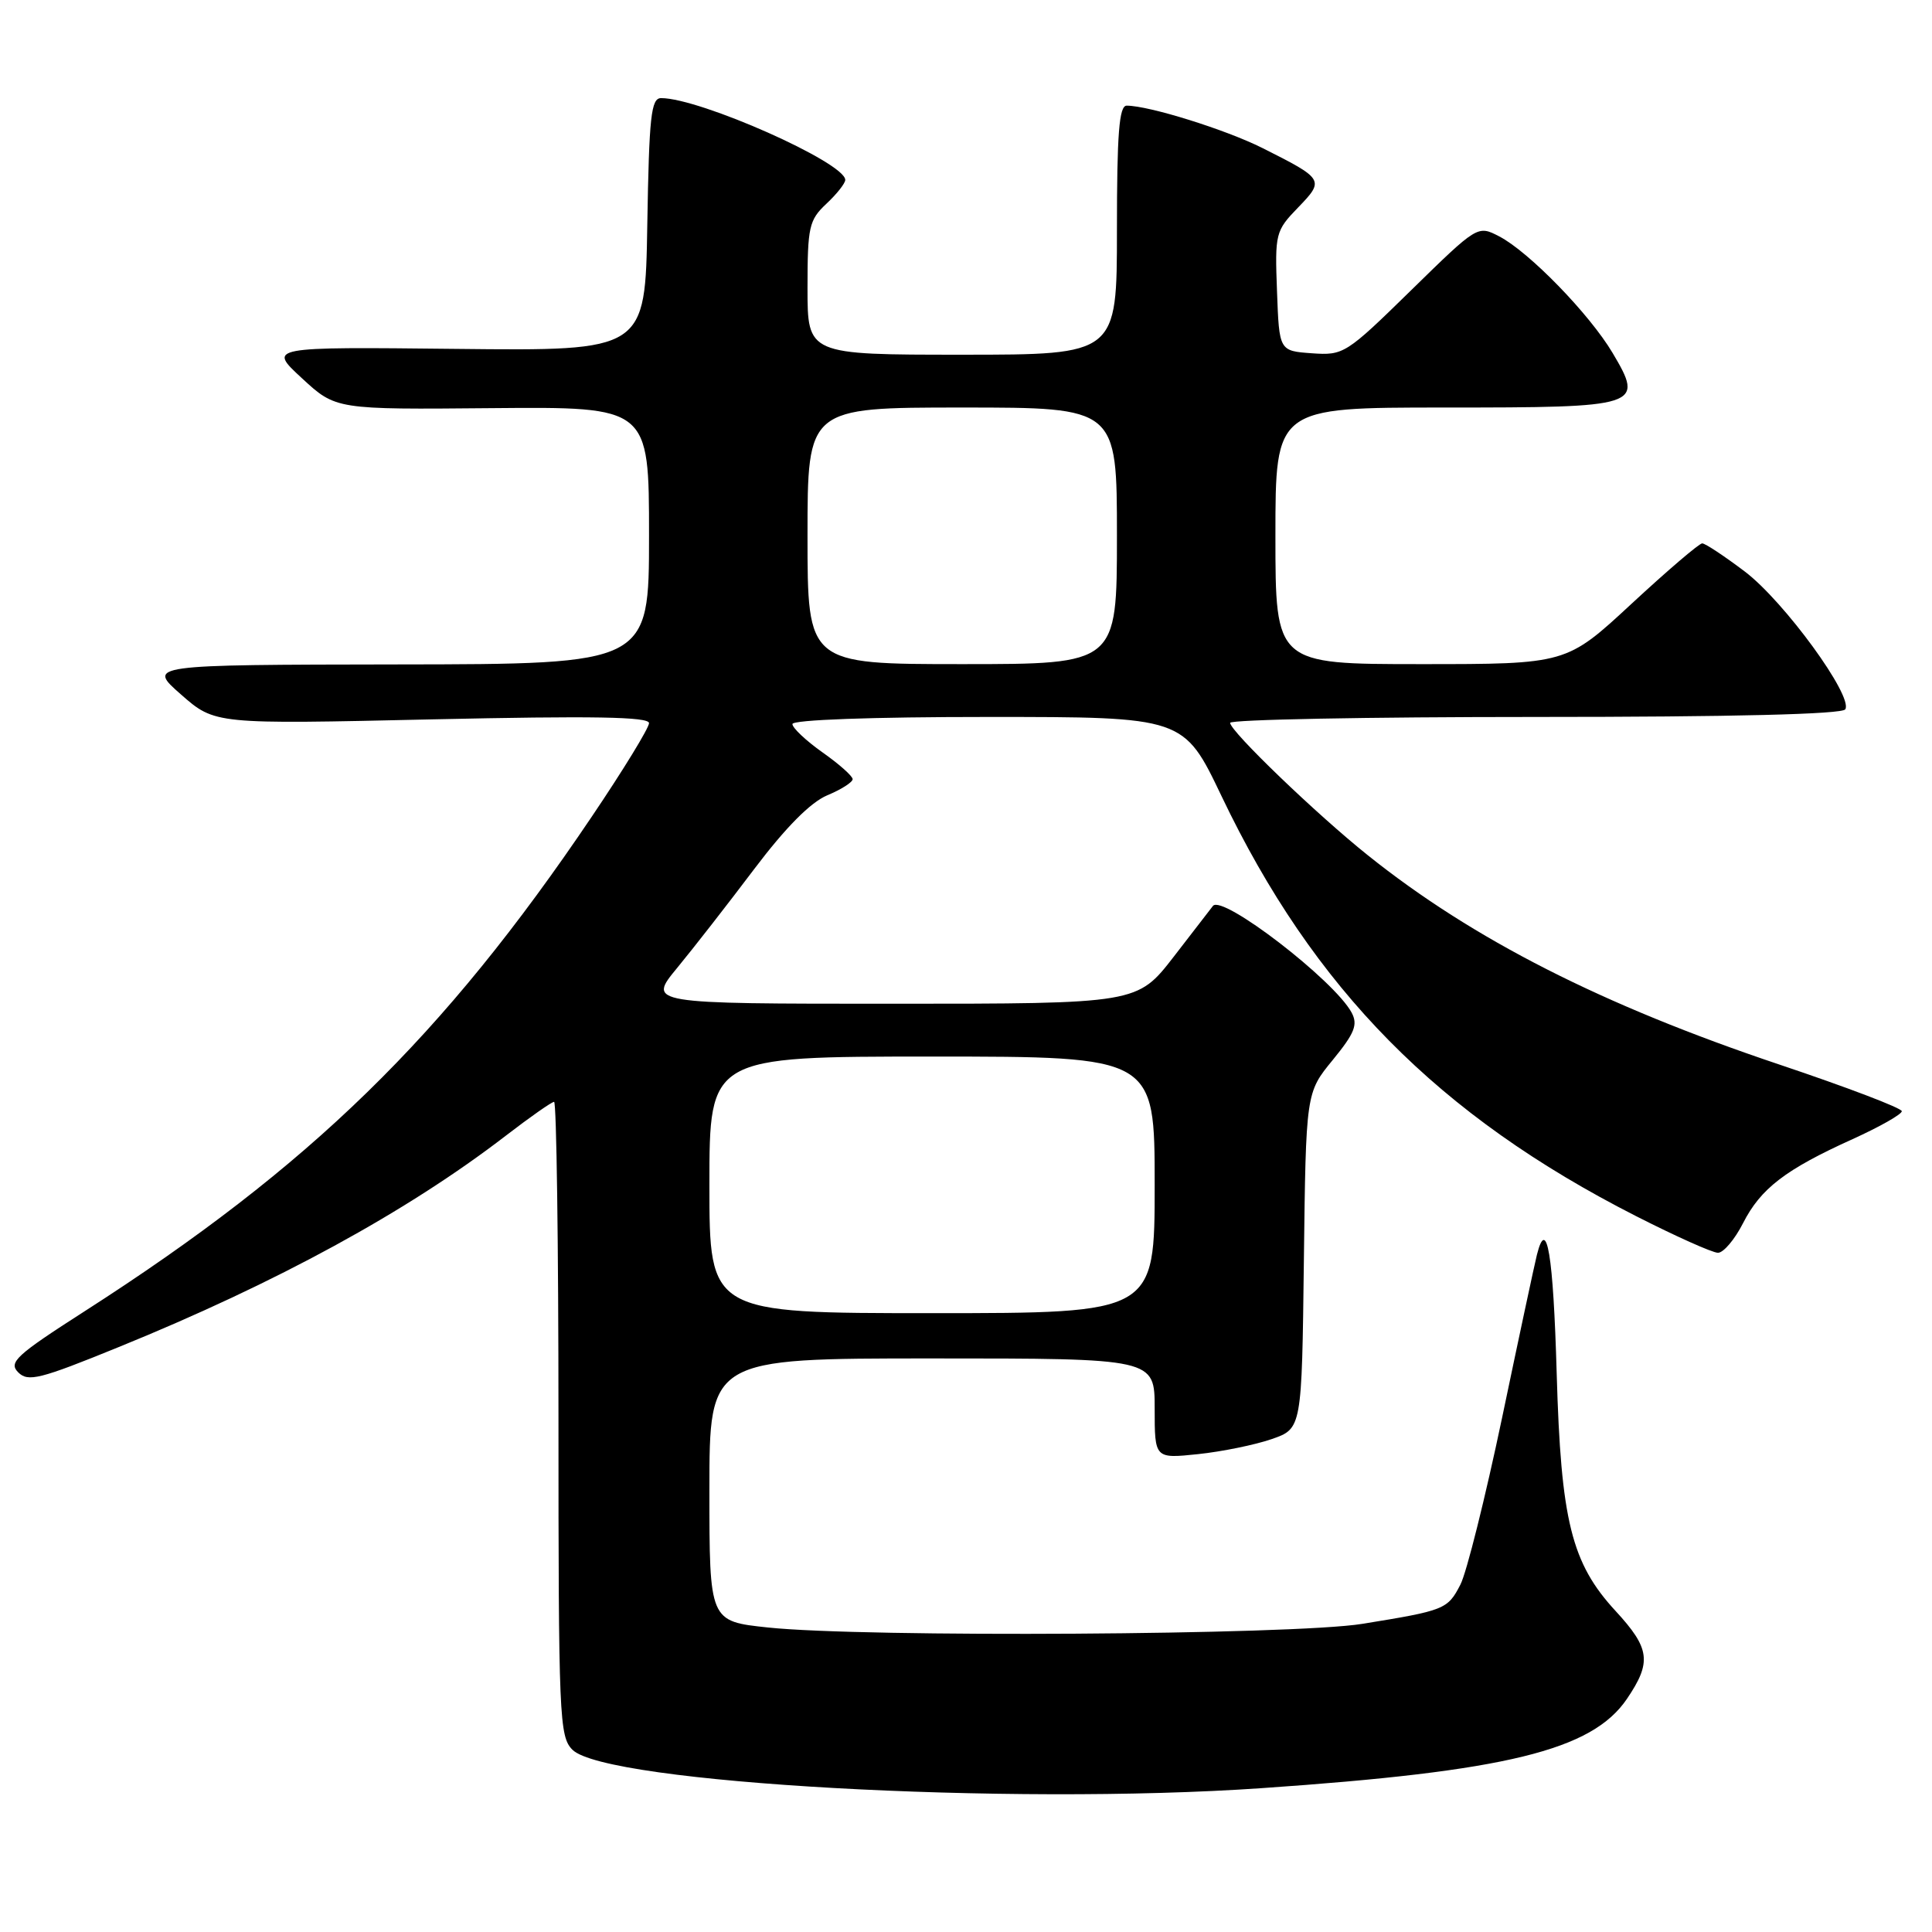 <?xml version="1.0" encoding="UTF-8" standalone="no"?>
<!DOCTYPE svg PUBLIC "-//W3C//DTD SVG 1.1//EN" "http://www.w3.org/Graphics/SVG/1.1/DTD/svg11.dtd" >
<svg xmlns="http://www.w3.org/2000/svg" xmlns:xlink="http://www.w3.org/1999/xlink" version="1.1" viewBox="0 0 256 256">
 <g >
 <path fill="currentColor"
d=" M 167.17 236.94 C 199.60 234.71 210.93 231.94 215.57 225.12 C 218.88 220.24 218.65 218.43 214.07 213.46 C 208.22 207.12 206.83 201.51 206.27 182.00 C 205.82 166.23 204.96 161.05 203.65 166.26 C 203.32 167.58 201.24 177.31 199.03 187.88 C 196.81 198.44 194.33 208.39 193.51 209.97 C 191.82 213.25 191.44 213.40 180.50 215.17 C 171.37 216.65 114.46 217.00 101.75 215.65 C 94.00 214.83 94.00 214.83 94.00 197.41 C 94.00 180.00 94.00 180.00 123.50 180.00 C 153.00 180.00 153.00 180.00 153.00 186.64 C 153.00 193.28 153.00 193.28 158.75 192.68 C 161.91 192.35 166.30 191.45 168.50 190.69 C 172.50 189.30 172.50 189.30 172.77 167.04 C 173.04 144.79 173.04 144.79 176.59 140.46 C 179.50 136.90 179.95 135.78 179.10 134.18 C 176.81 129.90 161.95 118.47 160.72 120.04 C 160.53 120.29 158.19 123.31 155.54 126.75 C 150.70 133.00 150.70 133.00 118.26 133.00 C 85.81 133.00 85.81 133.00 89.73 128.25 C 91.88 125.64 96.48 119.74 99.94 115.15 C 104.12 109.62 107.39 106.32 109.62 105.38 C 111.48 104.61 112.99 103.64 112.98 103.24 C 112.97 102.83 111.17 101.23 108.98 99.69 C 106.79 98.14 105.00 96.45 105.00 95.94 C 105.00 95.38 115.51 95.00 130.92 95.00 C 156.85 95.00 156.85 95.00 161.86 105.49 C 174.07 131.07 190.60 147.82 216.78 161.14 C 222.03 163.81 226.91 166.00 227.64 166.00 C 228.37 166.00 229.86 164.24 230.96 162.08 C 233.30 157.48 236.57 154.97 245.48 150.94 C 249.07 149.31 252.00 147.65 252.00 147.24 C 252.00 146.83 244.69 144.05 235.75 141.05 C 212.30 133.18 195.17 124.47 181.26 113.34 C 174.44 107.89 163.00 96.89 163.00 95.78 C 163.00 95.35 181.20 95.00 203.44 95.00 C 229.69 95.00 244.10 94.64 244.51 93.99 C 245.58 92.26 236.42 79.70 231.22 75.75 C 228.50 73.69 225.95 72.00 225.55 72.00 C 225.15 72.00 220.94 75.60 216.19 80.00 C 207.56 88.00 207.56 88.00 188.28 88.00 C 169.00 88.00 169.00 88.00 169.00 71.00 C 169.00 54.00 169.00 54.00 191.38 54.00 C 217.45 54.00 217.88 53.86 213.68 46.77 C 210.63 41.63 202.59 33.36 198.65 31.32 C 195.79 29.84 195.79 29.84 186.96 38.48 C 178.35 46.91 178.03 47.11 173.82 46.81 C 169.50 46.50 169.50 46.50 169.21 38.59 C 168.92 30.94 169.01 30.59 172.00 27.50 C 175.53 23.85 175.45 23.72 167.27 19.61 C 162.40 17.17 152.25 14.00 149.29 14.00 C 148.29 14.00 148.00 17.69 148.00 30.50 C 148.00 47.00 148.00 47.00 127.50 47.00 C 107.00 47.00 107.00 47.00 107.00 38.17 C 107.00 30.05 107.20 29.16 109.50 27.00 C 110.88 25.71 112.00 24.29 112.00 23.84 C 112.00 21.55 92.76 13.00 87.60 13.00 C 86.27 13.00 86.01 15.41 85.77 29.75 C 85.50 46.50 85.50 46.50 60.50 46.23 C 35.50 45.96 35.50 45.96 40.00 50.11 C 44.50 54.27 44.50 54.27 65.25 54.08 C 86.00 53.90 86.00 53.90 86.00 70.95 C 86.00 88.00 86.00 88.00 52.75 88.04 C 19.50 88.09 19.50 88.09 23.99 92.03 C 28.48 95.97 28.48 95.97 57.24 95.32 C 78.55 94.85 86.00 94.97 86.00 95.82 C 86.00 96.45 82.58 102.04 78.40 108.23 C 58.74 137.39 41.13 154.56 11.21 173.75 C 2.12 179.58 1.10 180.52 2.41 181.84 C 3.72 183.15 5.26 182.76 15.69 178.51 C 36.67 169.98 53.95 160.54 66.99 150.51 C 70.21 148.03 73.11 146.00 73.42 146.00 C 73.74 146.00 74.00 164.90 74.00 188.00 C 74.00 227.57 74.11 230.11 75.85 231.85 C 80.28 236.28 133.62 239.26 167.17 236.94 Z  M 94.00 157.00 C 94.00 140.00 94.00 140.00 123.50 140.00 C 153.00 140.00 153.00 140.00 153.00 157.00 C 153.00 174.00 153.00 174.00 123.50 174.00 C 94.00 174.00 94.00 174.00 94.00 157.00 Z  M 107.00 71.00 C 107.00 54.00 107.00 54.00 127.50 54.00 C 148.00 54.00 148.00 54.00 148.00 71.00 C 148.00 88.00 148.00 88.00 127.50 88.00 C 107.00 88.00 107.00 88.00 107.00 71.00 Z "/>
</g>
</svg>